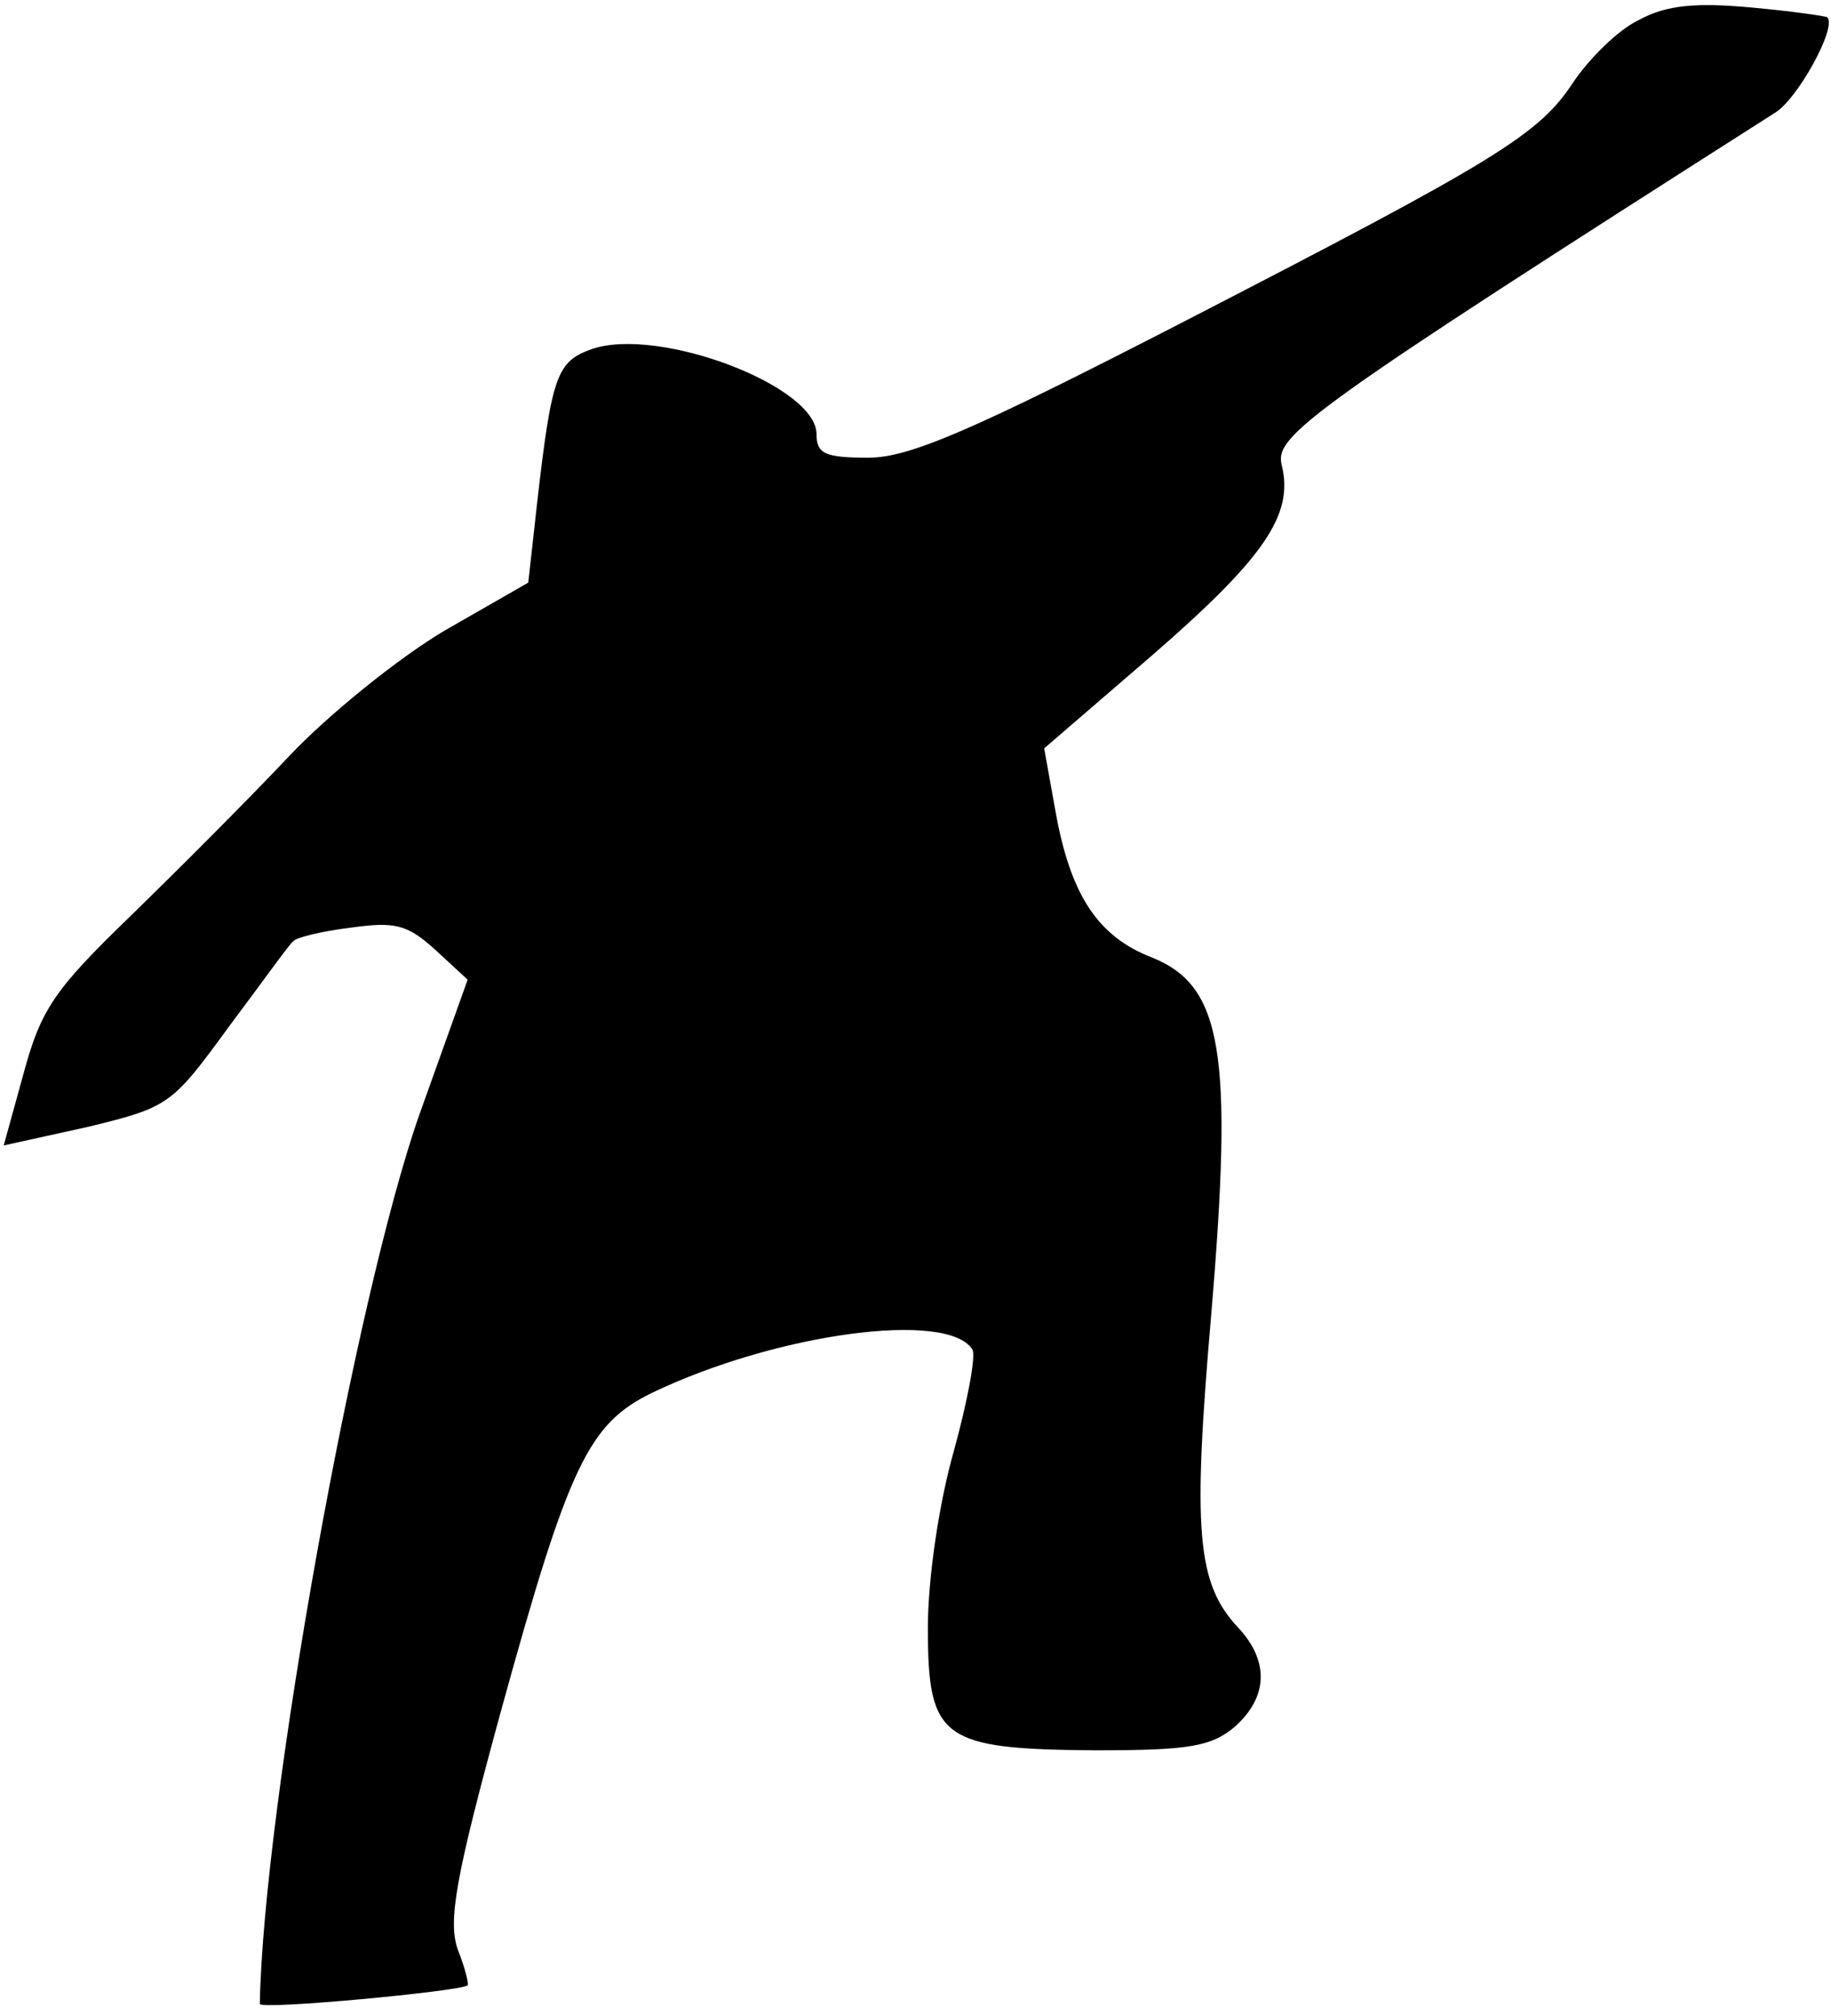 <?xml version="1.0" standalone="no"?>
<!DOCTYPE svg PUBLIC "-//W3C//DTD SVG 20010904//EN"
 "http://www.w3.org/TR/2001/REC-SVG-20010904/DTD/svg10.dtd">
<svg version="1.0" xmlns="http://www.w3.org/2000/svg"
 width="148pt" height="163pt" viewBox="0 0 148 163"
 preserveAspectRatio="xMidYMid meet">
<g transform="translate(0,163) scale(0.1,-0.1)"
fill="#000000" stroke="none">
<path fill="#000000" stroke="none" d="M1325 1614 c-17 -8 -40 -31 -53 -50
-28 -43 -61 -63 -317 -195 -169 -87 -220 -109 -253 -109 -35 0 -42 3 -42 19 0
39 -127 87 -181 69 -29 -10 -33 -21 -45 -126 l-7 -63 -68 -39 c-37 -22 -94
-68 -126 -102 -32 -34 -90 -92 -128 -129 -61 -59 -72 -75 -86 -127 l-16 -58
68 15 c66 16 68 18 114 81 27 36 49 67 52 69 2 3 22 8 46 11 36 5 46 3 69 -18
l26 -24 -39 -109 c-52 -148 -126 -559 -129 -719 0 -5 161 10 168 15 1 1 -2 14
-8 29 -8 23 -2 58 35 193 55 200 71 232 122 257 100 48 239 67 259 35 3 -5 -4
-42 -15 -82 -12 -42 -21 -103 -21 -143 0 -90 11 -98 135 -99 76 0 94 3 113 19
27 24 28 53 3 80 -34 36 -37 79 -22 253 18 213 9 266 -48 289 -44 17 -66 51
-78 119 l-9 50 87 75 c91 79 115 114 105 154 -6 24 21 44 399 285 18 11 50 69
42 77 -1 1 -29 5 -62 8 -44 4 -68 2 -90 -10z"/>
</g>
</svg>
